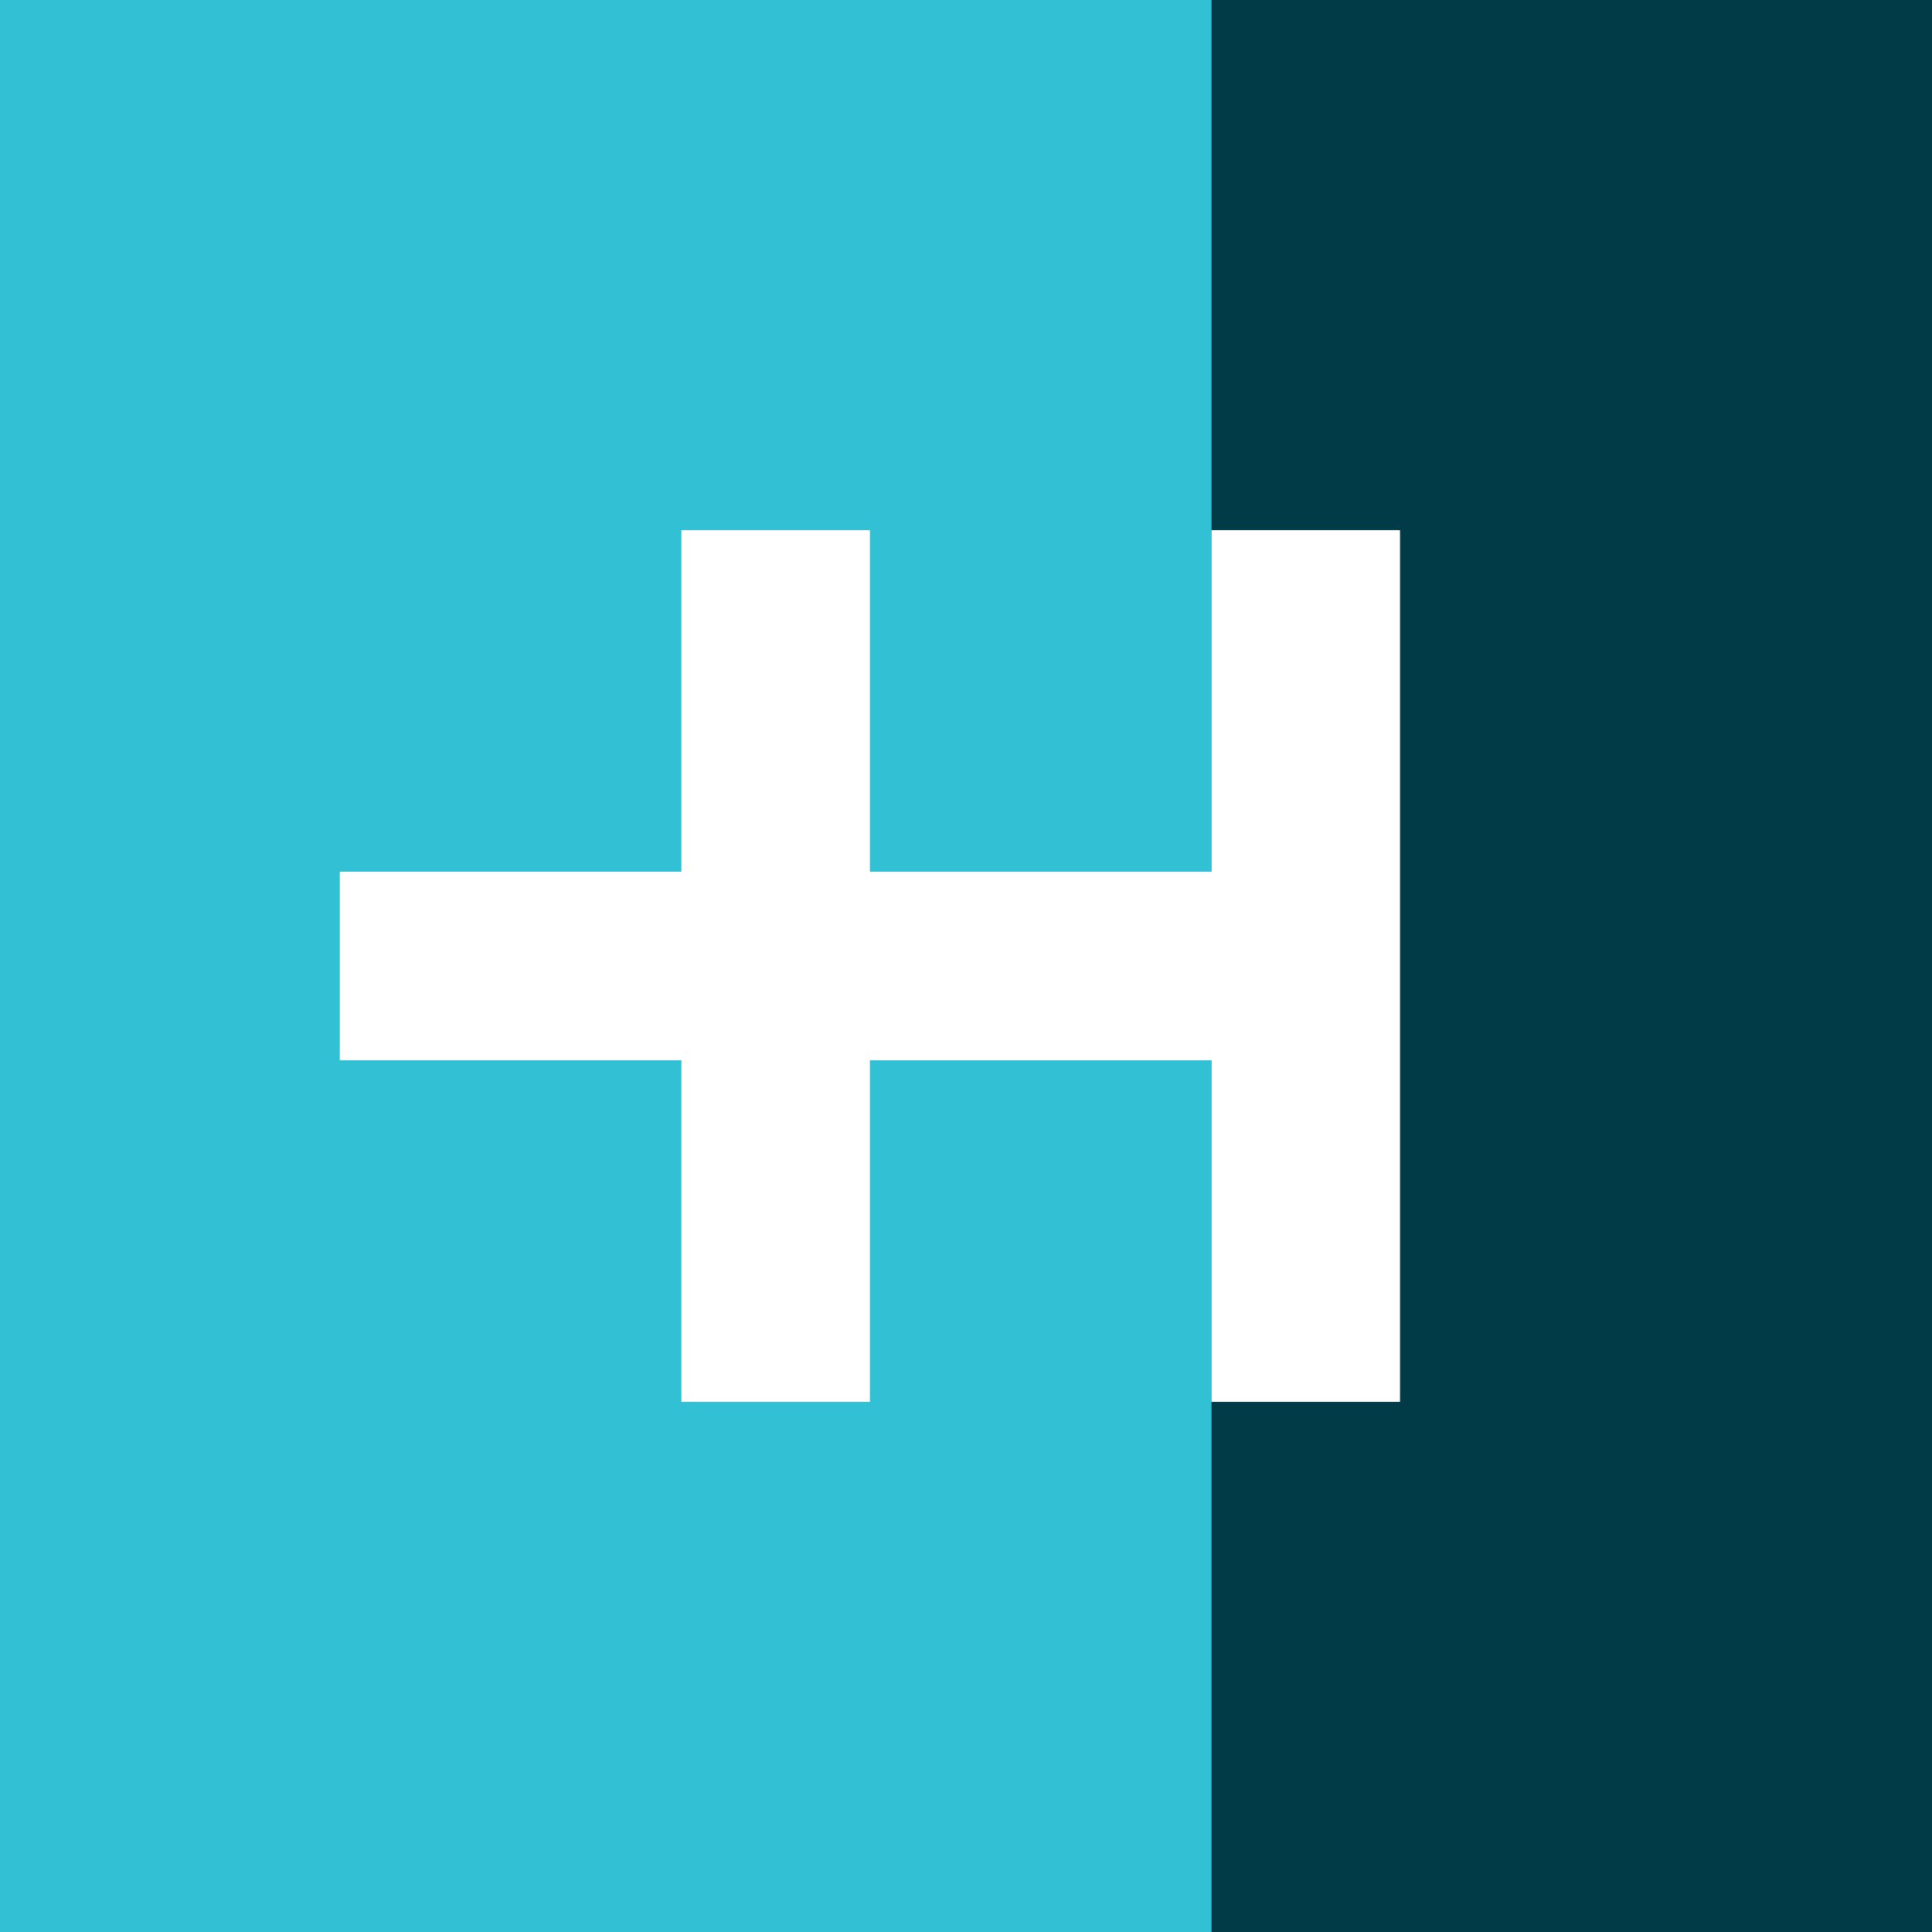 <?xml version="1.0" ?>
<!-- Generator: Adobe Illustrator 25.0.0, SVG Export Plug-In . SVG Version: 6.00 Build 0)  -->
<svg xmlns="http://www.w3.org/2000/svg" version="1.2" baseProfile="tiny-ps" id="Layer_1" viewBox="0 0 1024 1024" overflow="visible" xml:space="preserve">
	<path fill-rule="evenodd" fill="#32C0D4" d="M0,0h1024v1024H0V0z"/>
	<path fill-rule="evenodd" fill="#013B48" d="M642.14,0H1024v1024H642.14V0z"/>
	<path fill-rule="evenodd" fill="#FFFFFF" d="M742.03,743.03h-99.89V280.97h99.89V743.03z M461.06,462.06h181.08v99.89H461.06v181.09  h-99.89V561.94H180.09v-99.89h181.08V280.97h99.89V462.06z"/>
</svg>